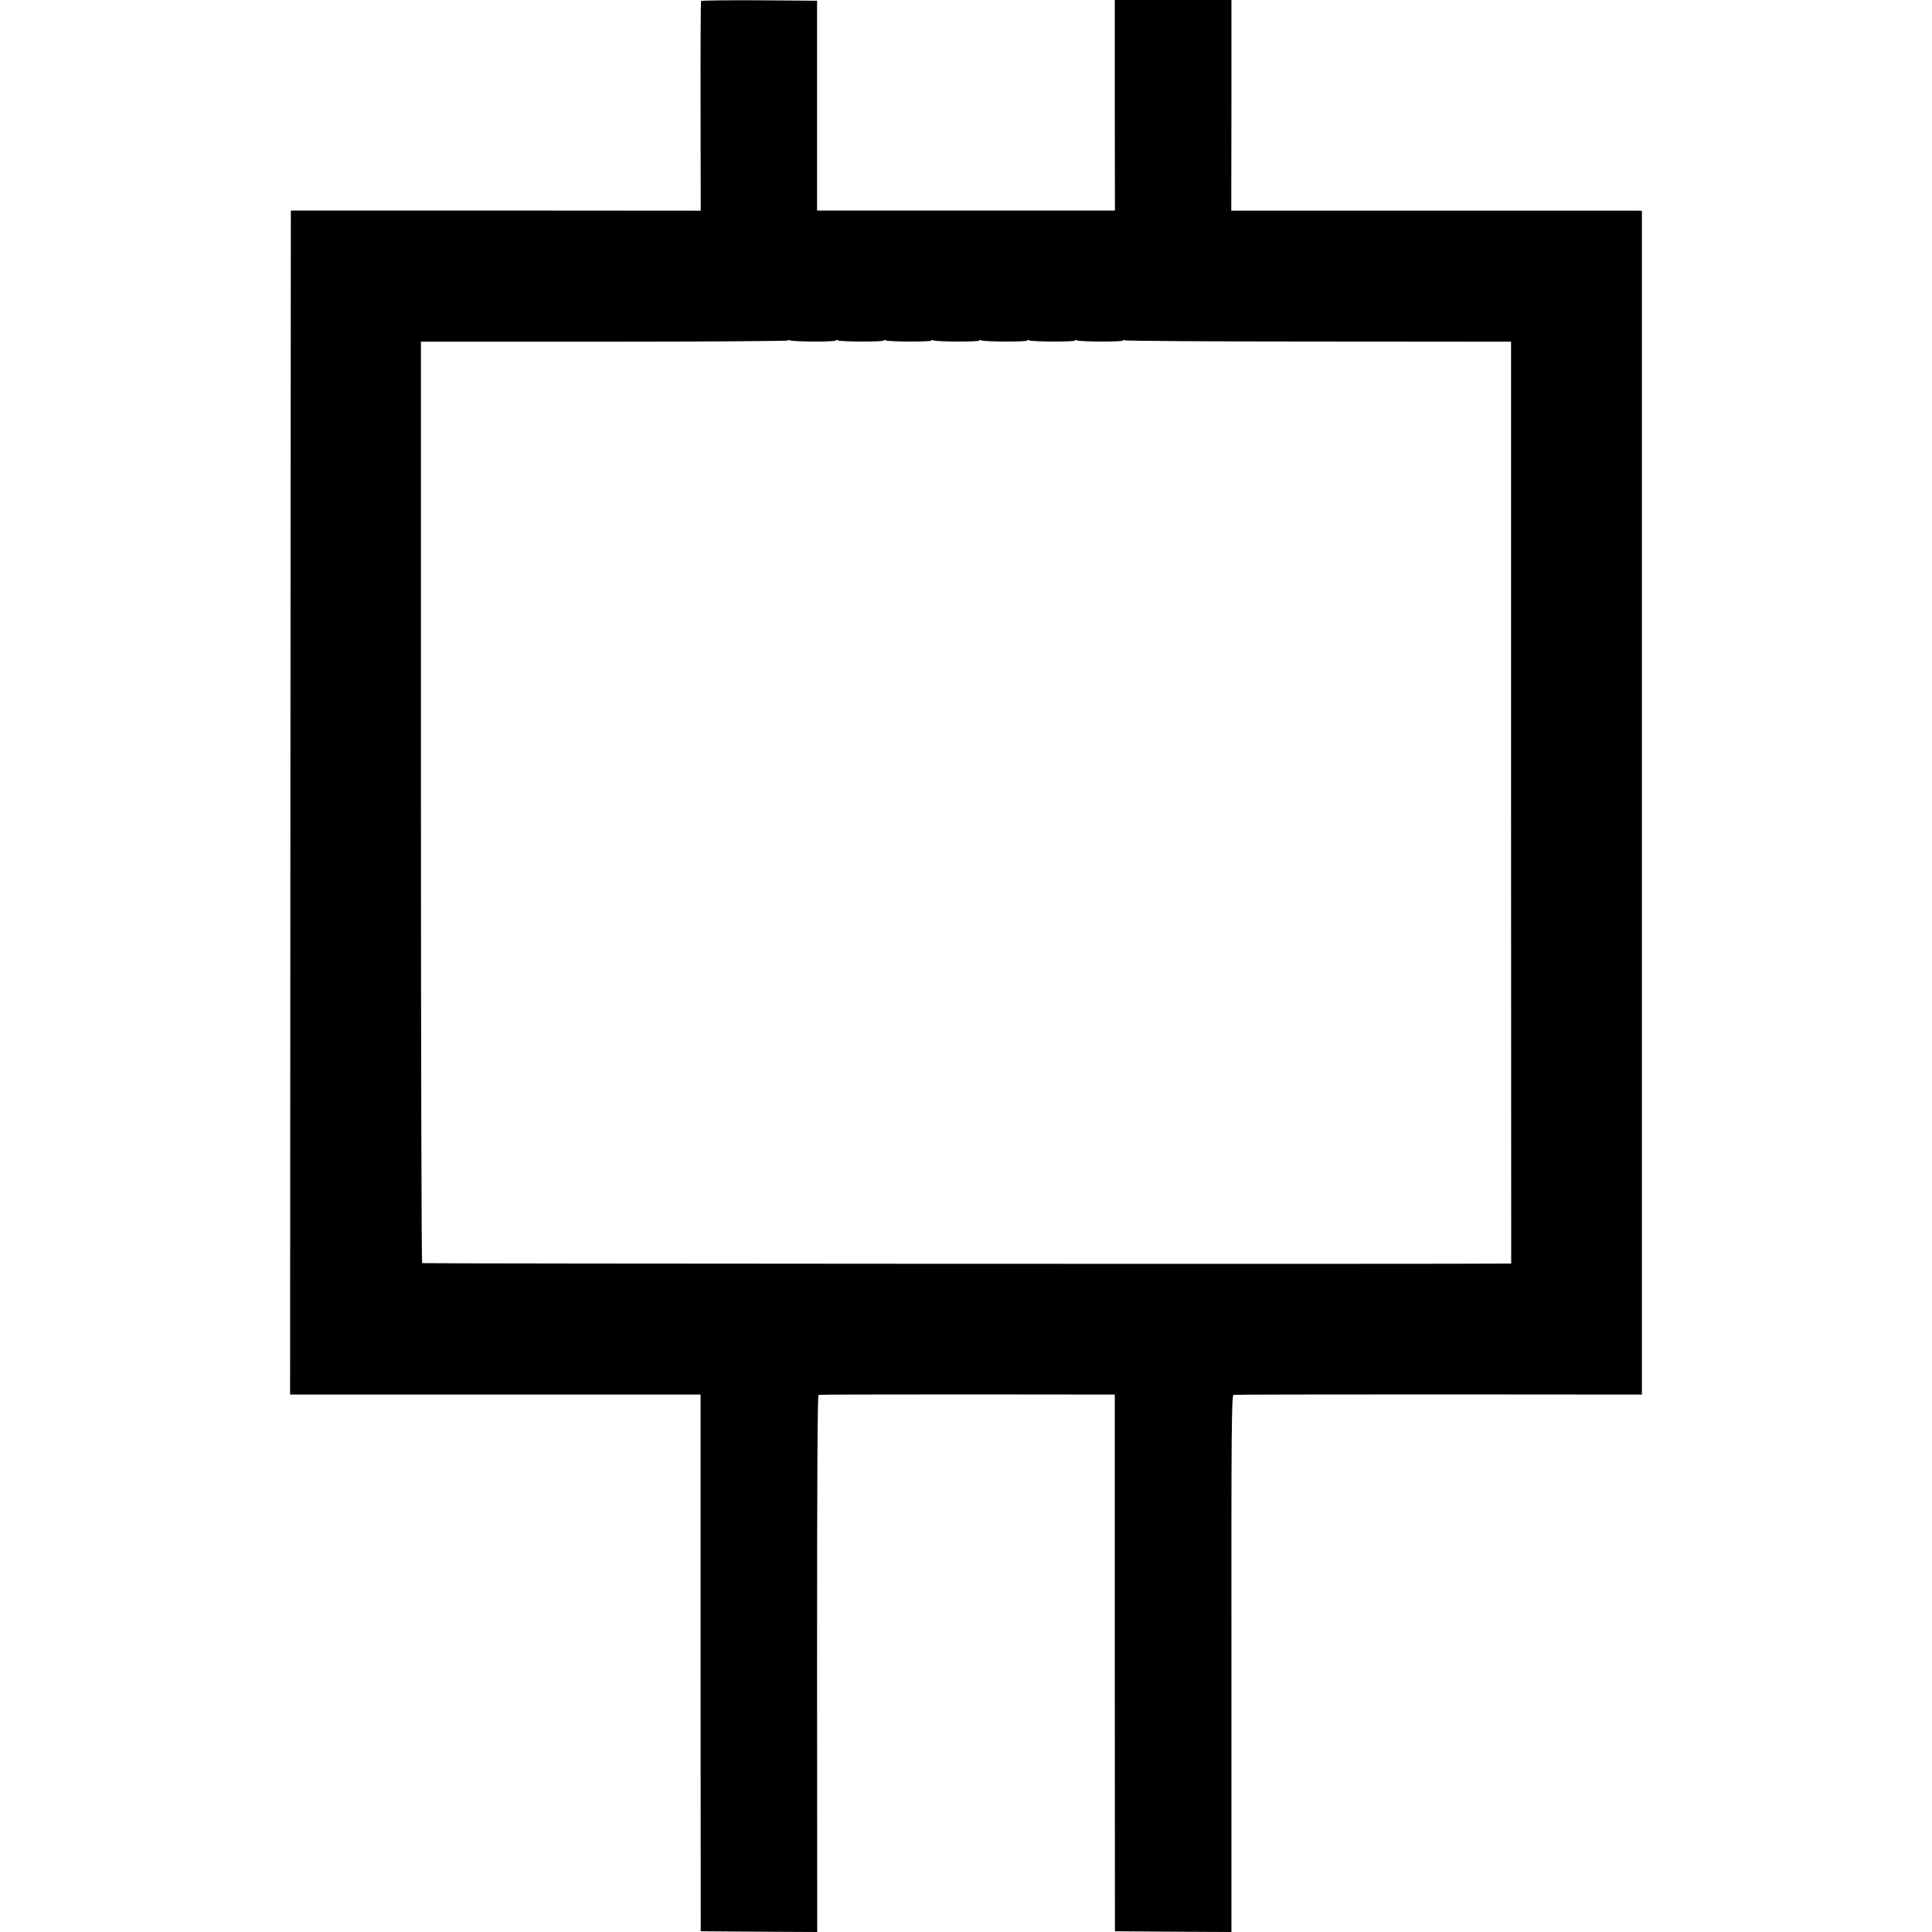 <?xml version="1.0" standalone="no"?>
<!DOCTYPE svg PUBLIC "-//W3C//DTD SVG 20010904//EN"
 "http://www.w3.org/TR/2001/REC-SVG-20010904/DTD/svg10.dtd">
<svg version="1.0" xmlns="http://www.w3.org/2000/svg"
 width="1292pt" height="1292pt" viewBox="0 0 1292 1292"
 preserveAspectRatio="xMidYMid meet">
<g transform="translate(0,1292) scale(0.1,-0.1)"
fill="#000000" stroke="none">
<path d="M4688 12913 c-2 -5 -4 -322 -3 -705 l1 -697 -1371 1 -1370 0 -3
-3959 -2 -3959 1372 0 1373 0 0 -1794 1 -1795 389 -3 390 -2 -1 1794 c0 1274
3 1796 10 1798 6 2 454 3 996 3 l985 -1 0 -1794 1 -1795 389 -3 390 -2 0 1794
c-1 1608 1 1795 15 1798 8 2 626 3 1373 3 l1357 -1 0 3958 0 3958 -22 1 c-13
0 -631 0 -1373 0 l-1351 0 1 705 0 704 -390 0 -390 0 0 -704 1 -704 -996 0
-996 0 0 701 0 702 -386 3 c-213 1 -388 -1 -390 -5z m754 -2277 c81 -1 148 3
148 7 0 5 5 5 12 1 16 -10 308 -11 308 -1 0 5 5 5 12 1 16 -10 308 -11 308 -1
0 5 5 5 12 1 16 -10 308 -11 308 -1 0 5 5 5 12 1 16 -10 308 -11 308 -1 0 5 5
5 12 1 16 -10 308 -11 308 -1 0 5 5 5 12 1 16 -10 308 -11 308 -1 0 5 5 5 12
1 7 -4 591 -8 1298 -8 l1285 -1 0 -3082 1 -3083 -36 0 c-257 -4 -7241 -1
-7247 3 -4 3 -8 1390 -8 3084 l0 3078 1228 0 c675 0 1227 4 1227 8 0 5 5 5 12
1 7 -4 79 -8 160 -8z"/>
</g>
</svg>
